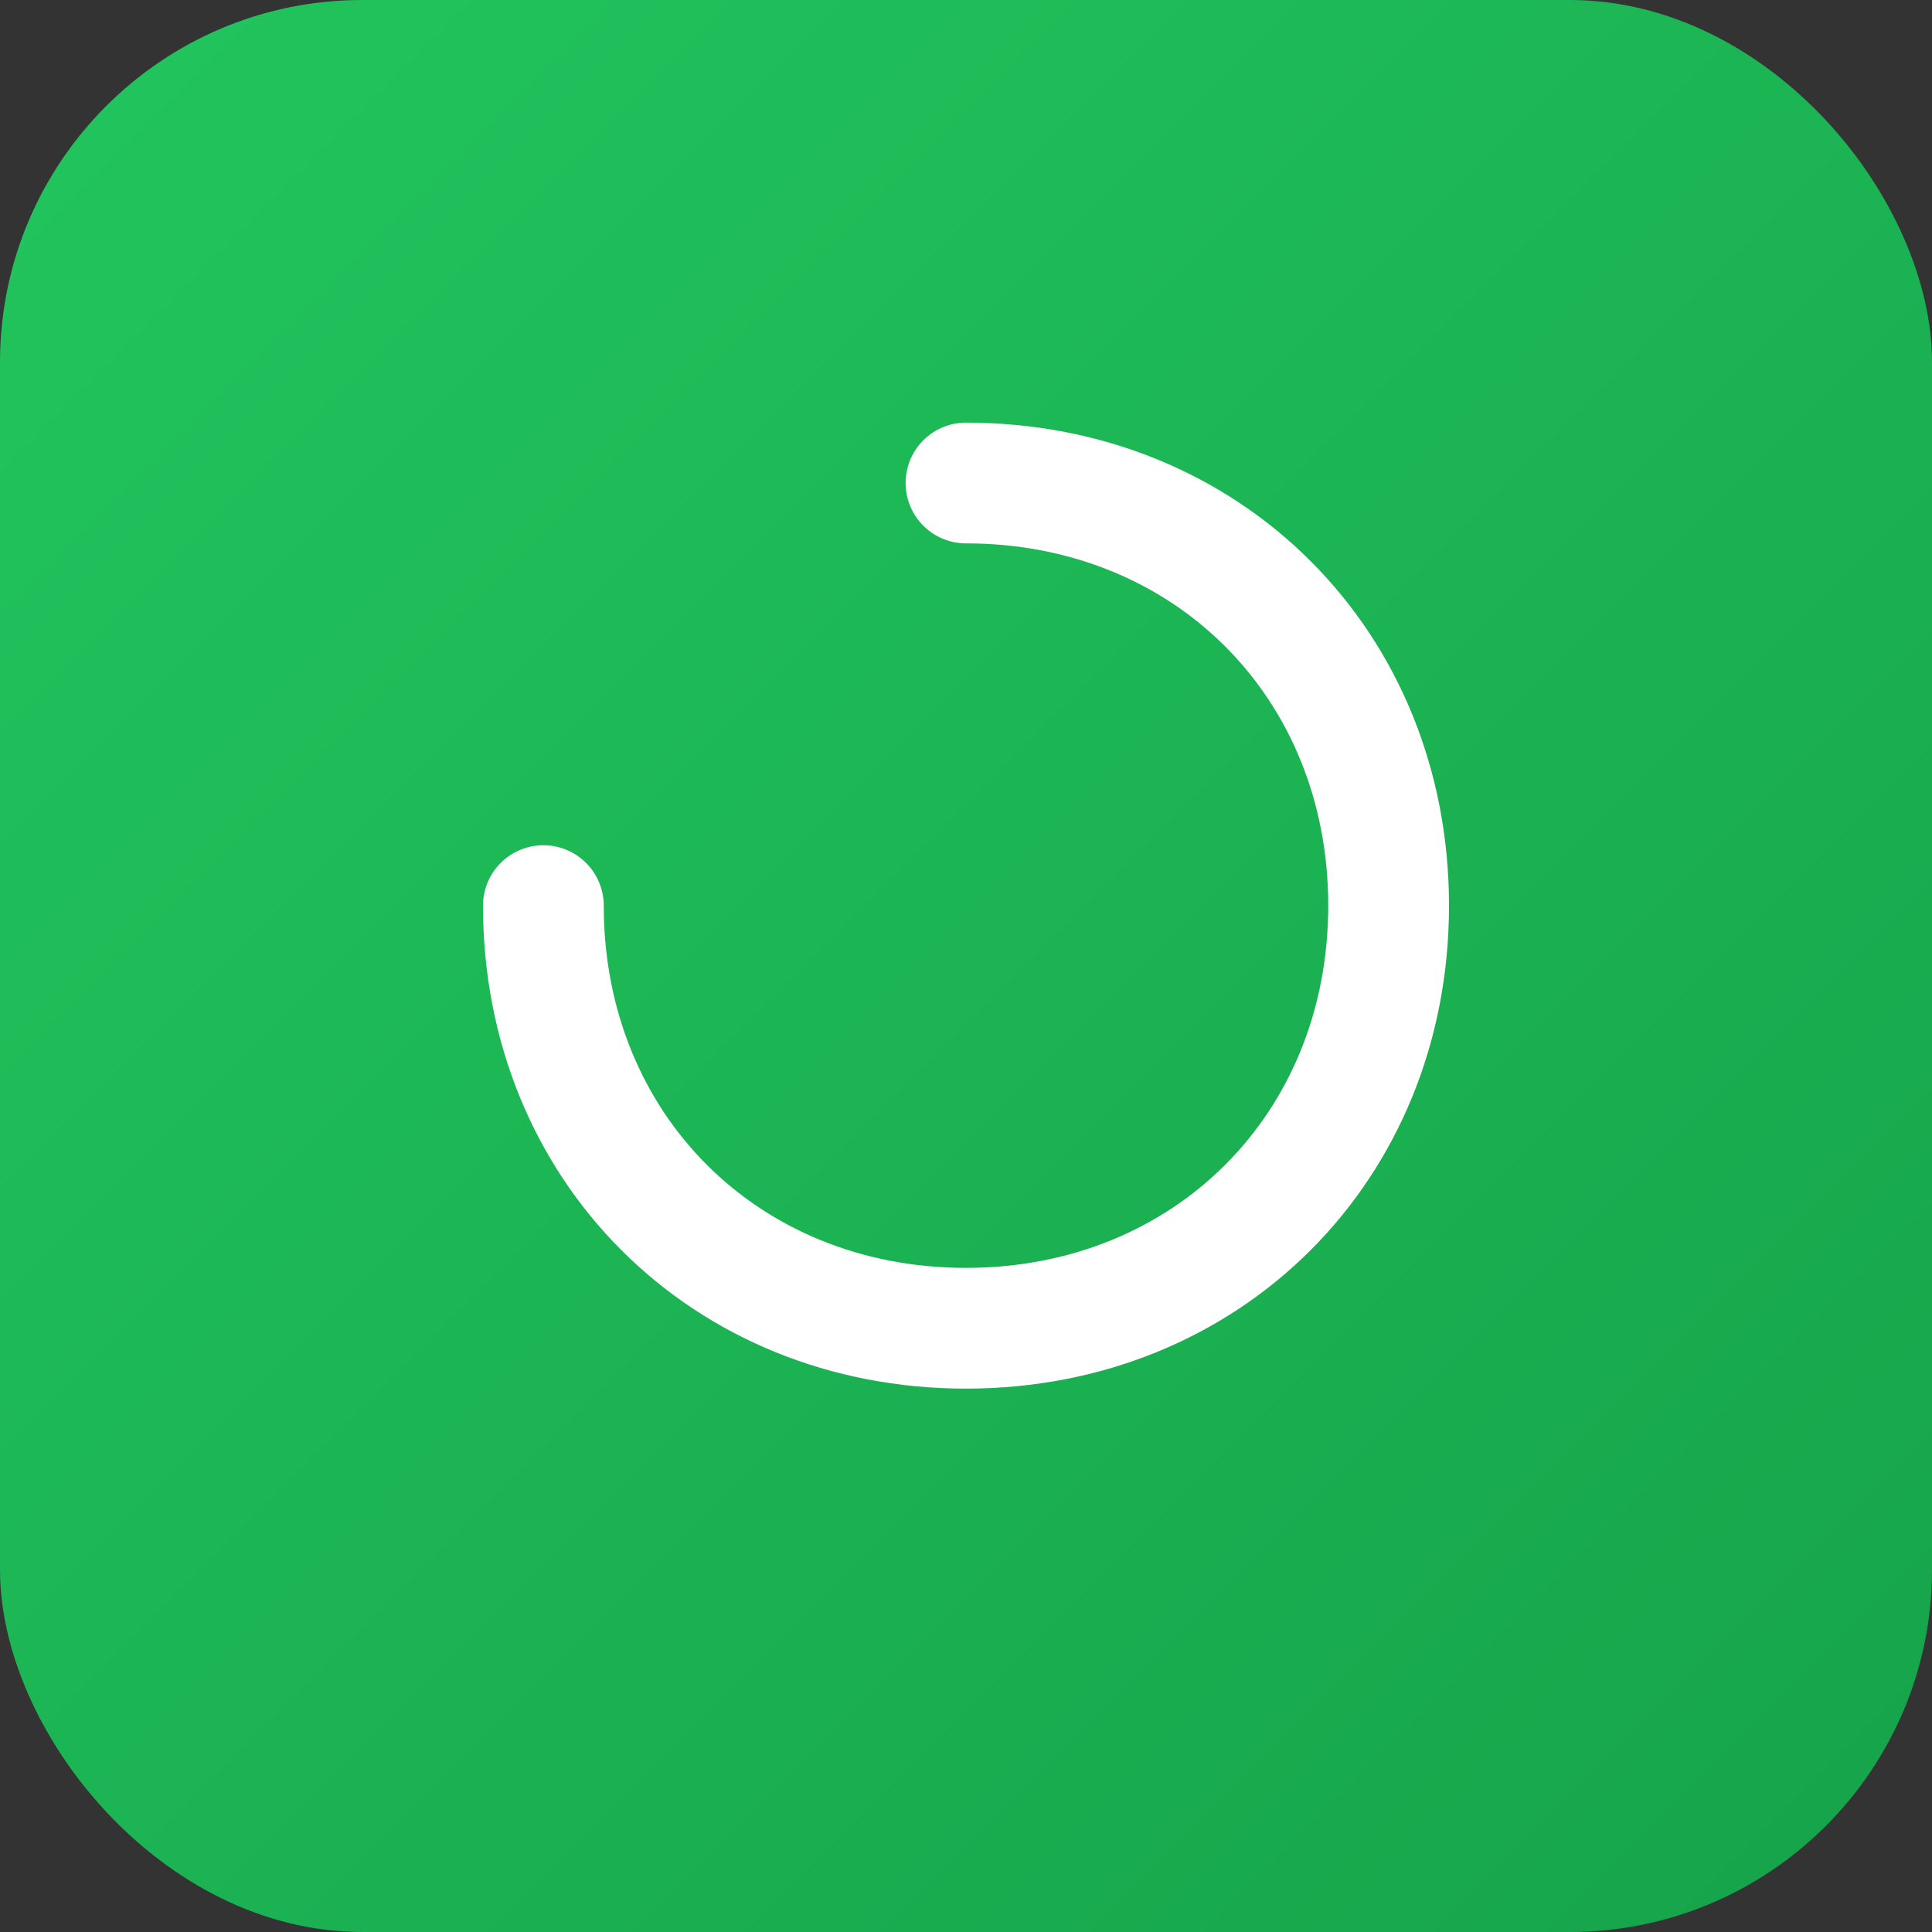 <svg xmlns="http://www.w3.org/2000/svg" viewBox="0 0 64 64"><rect x="0" y="0" width="64" height="64" fill="#333333" stroke="none"/><defs><linearGradient id="g" x1="0" x2="1" y1="0" y2="1"><stop offset="0%" stop-color="#22c55e"/><stop offset="100%" stop-color="#16a34a"/></linearGradient></defs><rect rx="12" width="64" height="64" fill="url(#g)"/><path d="M32 16c8 0 14 6 14 14s-6 14-14 14-14-6-14-14" stroke="#fff" stroke-width="4" fill="none" stroke-linecap="round"/></svg>